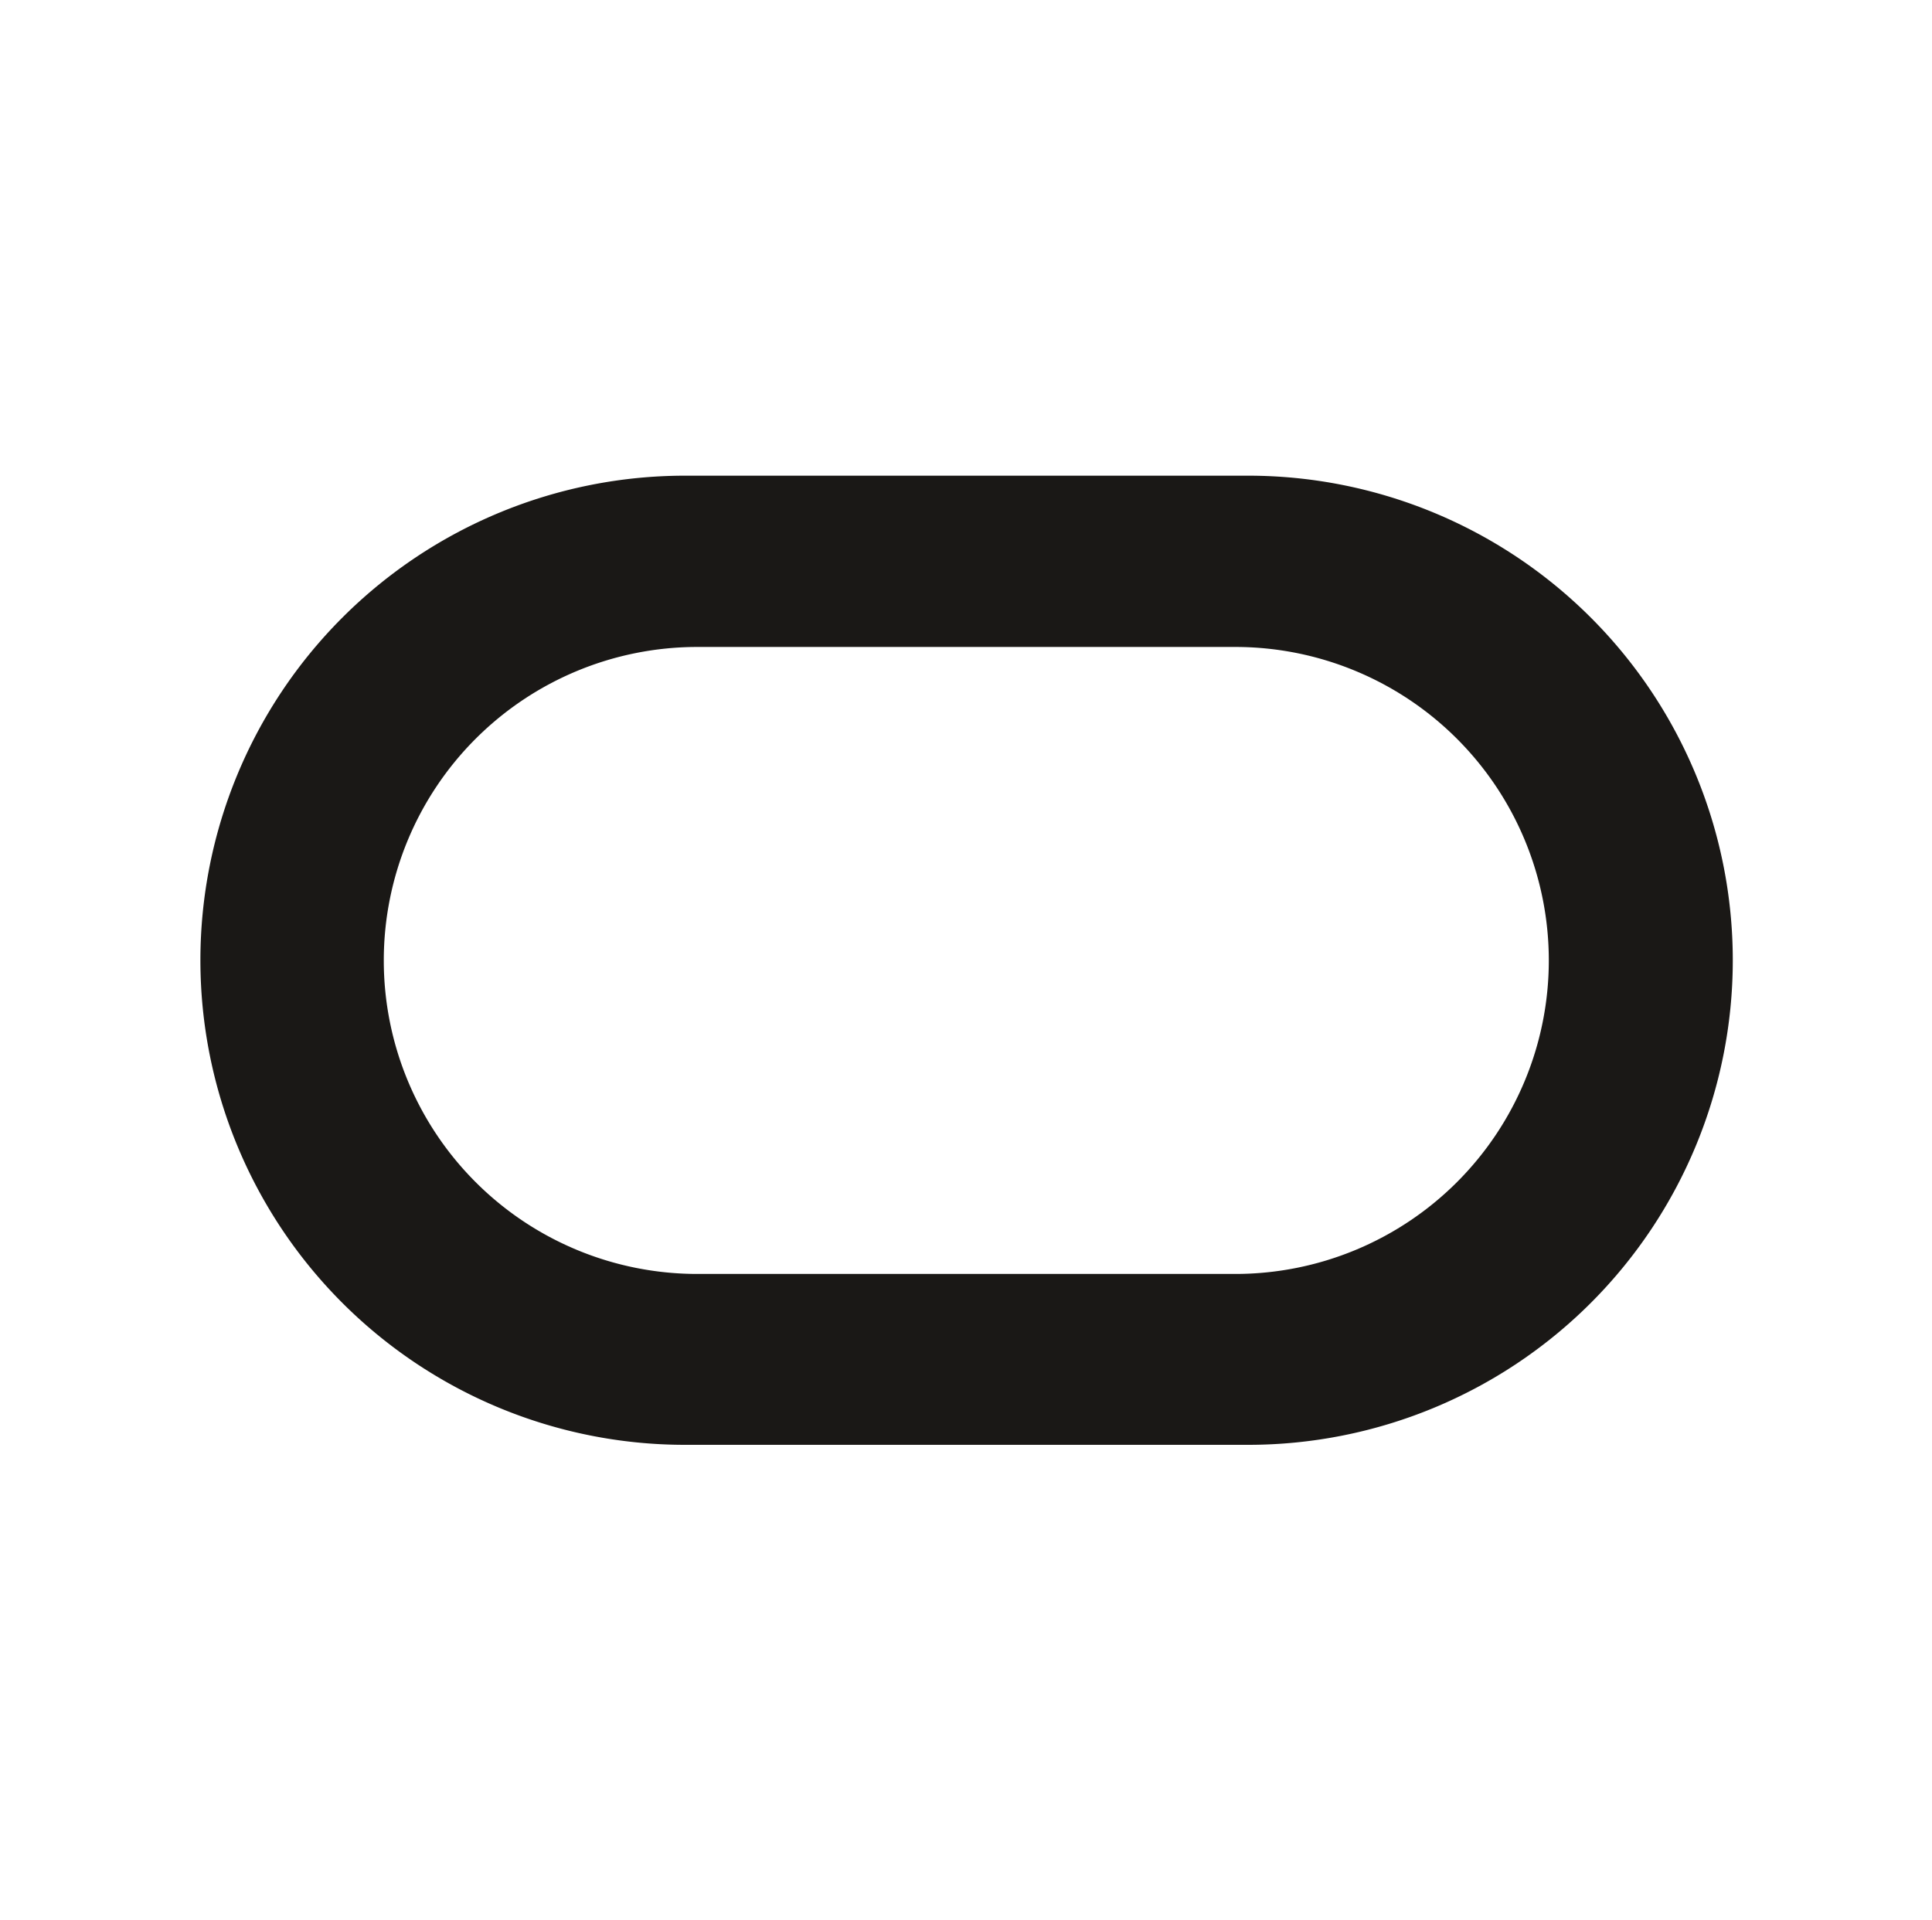 <svg id="Layer_1" data-name="Layer 1" xmlns="http://www.w3.org/2000/svg" viewBox="0 0 97.66 97.08"><defs><style>.cls-1{fill:#1a1816;}</style></defs><title>Artboard 23</title><path class="cls-1" d="M63.09,24.05H34.63a24.49,24.49,0,1,0,0,49H63.09a24.49,24.49,0,0,0,0-49Zm-.65,40.36H35.25a15.85,15.85,0,0,1,0-31.7H62.44a15.85,15.85,0,1,1,0,31.7Z"/></svg>